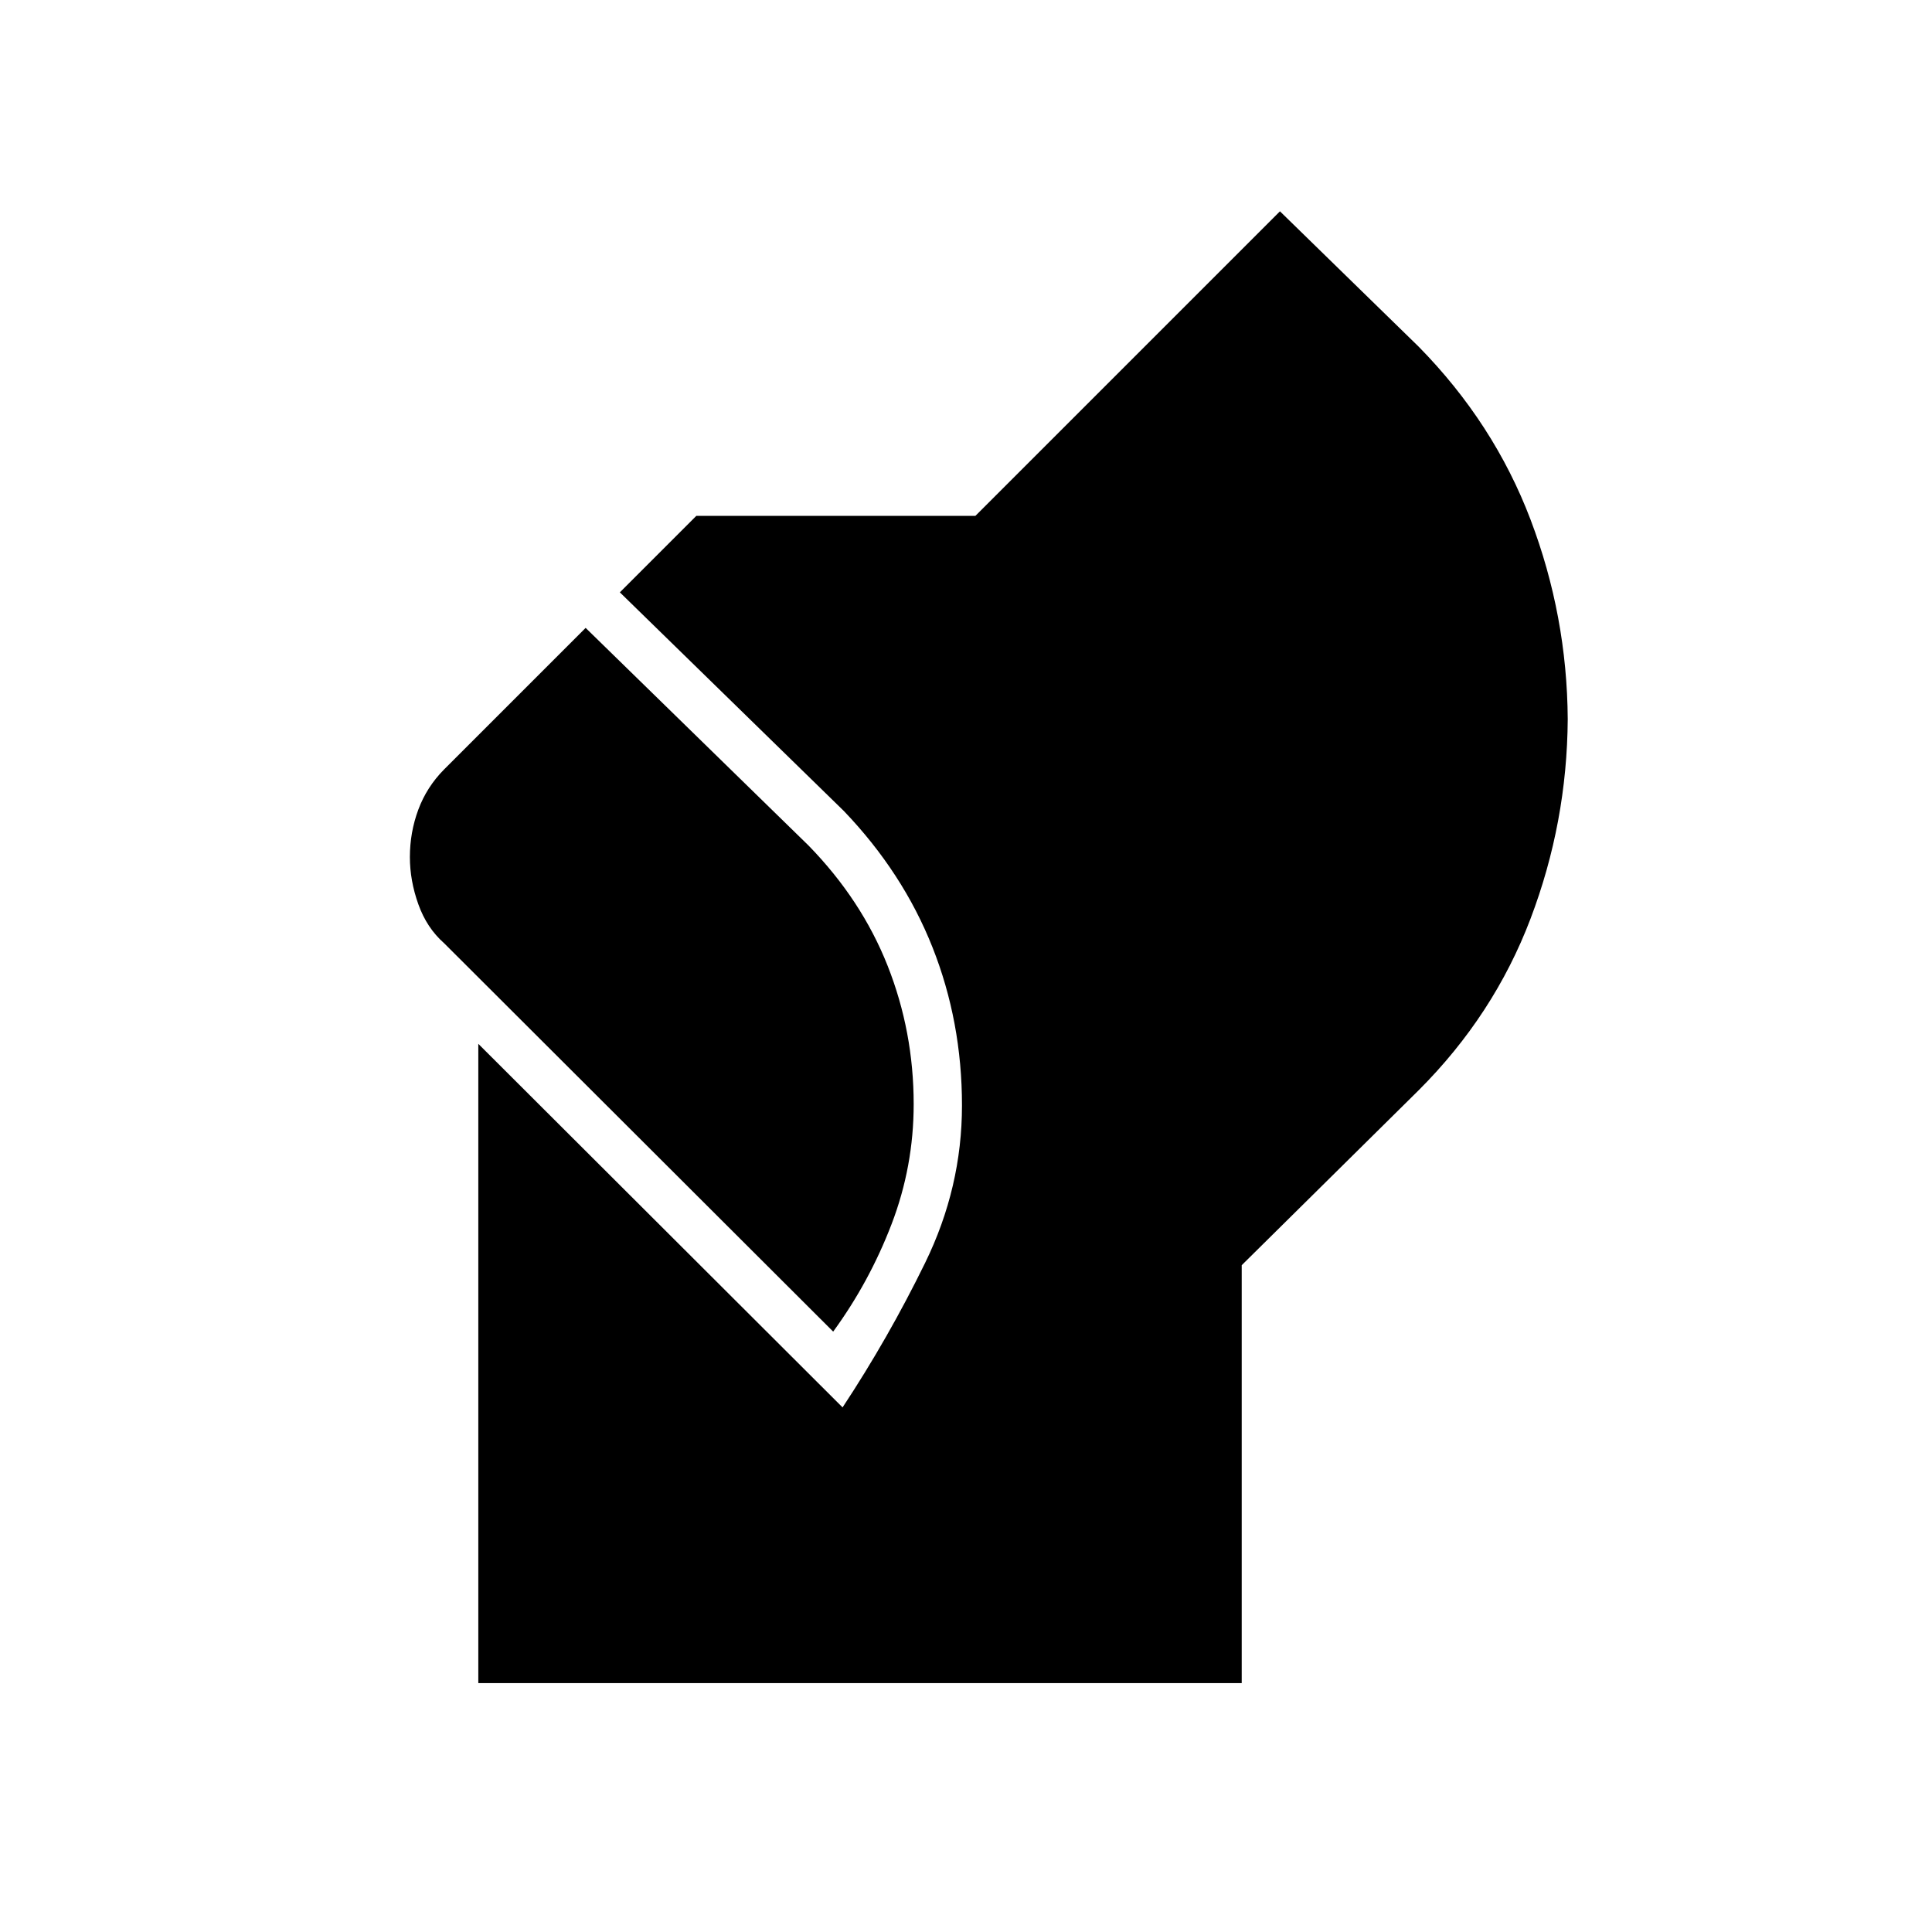 <svg xmlns="http://www.w3.org/2000/svg" height="40" viewBox="0 -960 960 960" width="40"><path d="M237.67-123.67v-317.66l181 180.66q22.78-34.51 41.05-71.89Q478-369.95 478-410.71q0-41.62-14.67-78.62-14.66-37-44-67.67L308-665.67l38-38h138.67L636-855l69 67.33q37.33 38 55.5 85.82 18.17 47.81 18.5 99.19-.33 51.37-18.5 99.19-18.17 47.81-55.5 85.14l-88 87v207.66H237.67ZM414-298.33l-193.33-193q-8.58-7.55-12.79-19.32-4.21-11.77-4.21-23.46 0-12.3 4.19-23.59 4.2-11.28 12.81-19.97L291-648l110.81 108.19q26.32 27.01 39.26 59.73Q454-447.37 454-411.33q0 30.95-11 59.64t-29 53.36Z"/></svg>